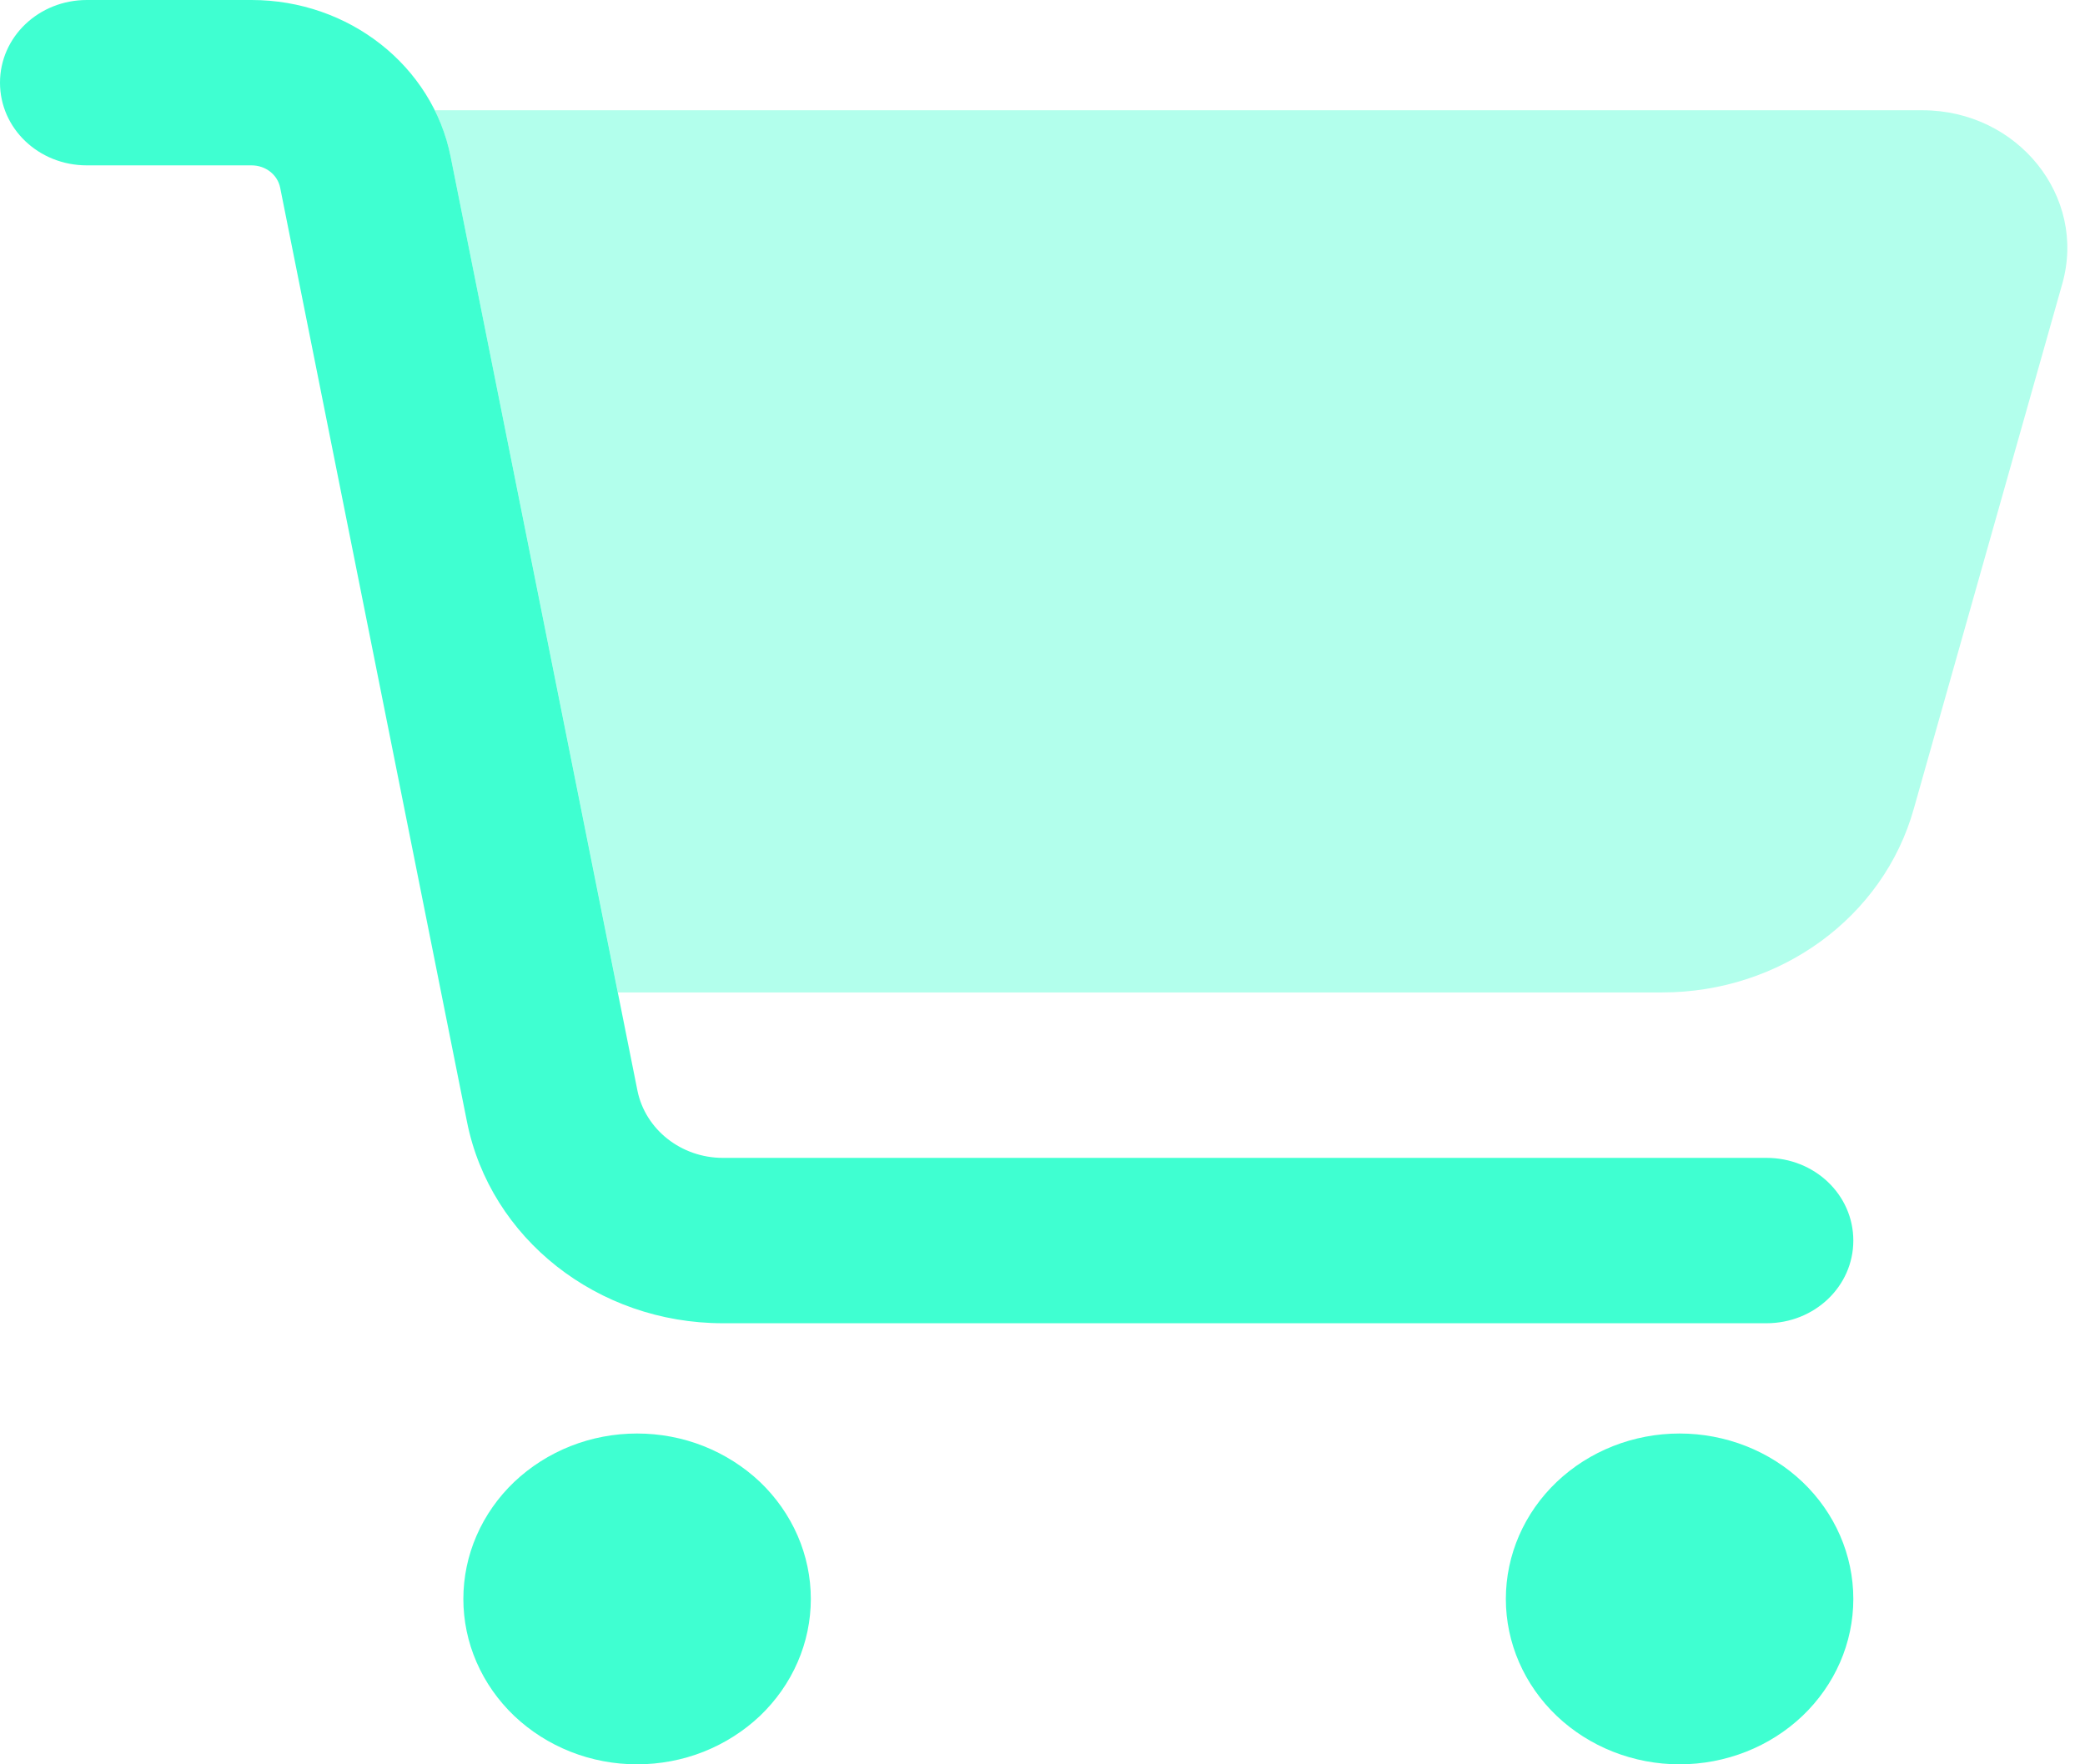 <svg width="26" height="22" viewBox="0 0 26 22" fill="none" xmlns="http://www.w3.org/2000/svg">
<g clip-path="url(#clip0_228_7668)">
<path d="M0 1.031C0 0.46 0.483 0 1.083 0H3.137C4.351 0 5.394 0.821 5.62 1.955L7.949 13.6C8.048 14.085 8.495 14.438 9.014 14.438H22.028C22.628 14.438 23.111 14.897 23.111 15.469C23.111 16.04 22.628 16.5 22.028 16.5H9.014C7.452 16.5 6.112 15.443 5.823 13.986L3.494 2.342C3.462 2.179 3.313 2.062 3.137 2.062H1.083C0.483 2.062 0 1.603 0 1.031ZM5.778 19.938C5.778 19.667 5.834 19.398 5.943 19.148C6.052 18.898 6.211 18.671 6.412 18.479C6.614 18.288 6.852 18.136 7.115 18.032C7.378 17.928 7.66 17.875 7.944 17.875C8.229 17.875 8.511 17.928 8.774 18.032C9.036 18.136 9.275 18.288 9.477 18.479C9.678 18.671 9.837 18.898 9.946 19.148C10.055 19.398 10.111 19.667 10.111 19.938C10.111 20.208 10.055 20.477 9.946 20.727C9.837 20.977 9.678 21.204 9.477 21.396C9.275 21.587 9.036 21.739 8.774 21.843C8.511 21.947 8.229 22 7.944 22C7.66 22 7.378 21.947 7.115 21.843C6.852 21.739 6.614 21.587 6.412 21.396C6.211 21.204 6.052 20.977 5.943 20.727C5.834 20.477 5.778 20.208 5.778 19.938ZM20.944 17.875C21.519 17.875 22.07 18.092 22.477 18.479C22.883 18.866 23.111 19.39 23.111 19.938C23.111 20.485 22.883 21.009 22.477 21.396C22.07 21.783 21.519 22 20.944 22C20.37 22 19.819 21.783 19.412 21.396C19.006 21.009 18.778 20.485 18.778 19.938C18.778 19.39 19.006 18.866 19.412 18.479C19.819 18.092 20.37 17.875 20.944 17.875Z" fill="#3FFFD1"/>
<path opacity="0.4" d="M7.705 12.375H20.728C22.199 12.375 23.486 11.438 23.865 10.085L25.716 3.541C26.027 2.449 25.16 1.375 23.973 1.375H5.421C5.511 1.555 5.579 1.753 5.62 1.955L7.705 12.375Z" fill="#3FFFD1"/>
</g>
<defs>
<clipPath id="clip0_228_7668">
<rect width="26" height="22" fill="white"/>
</clipPath>
</defs>
</svg>
